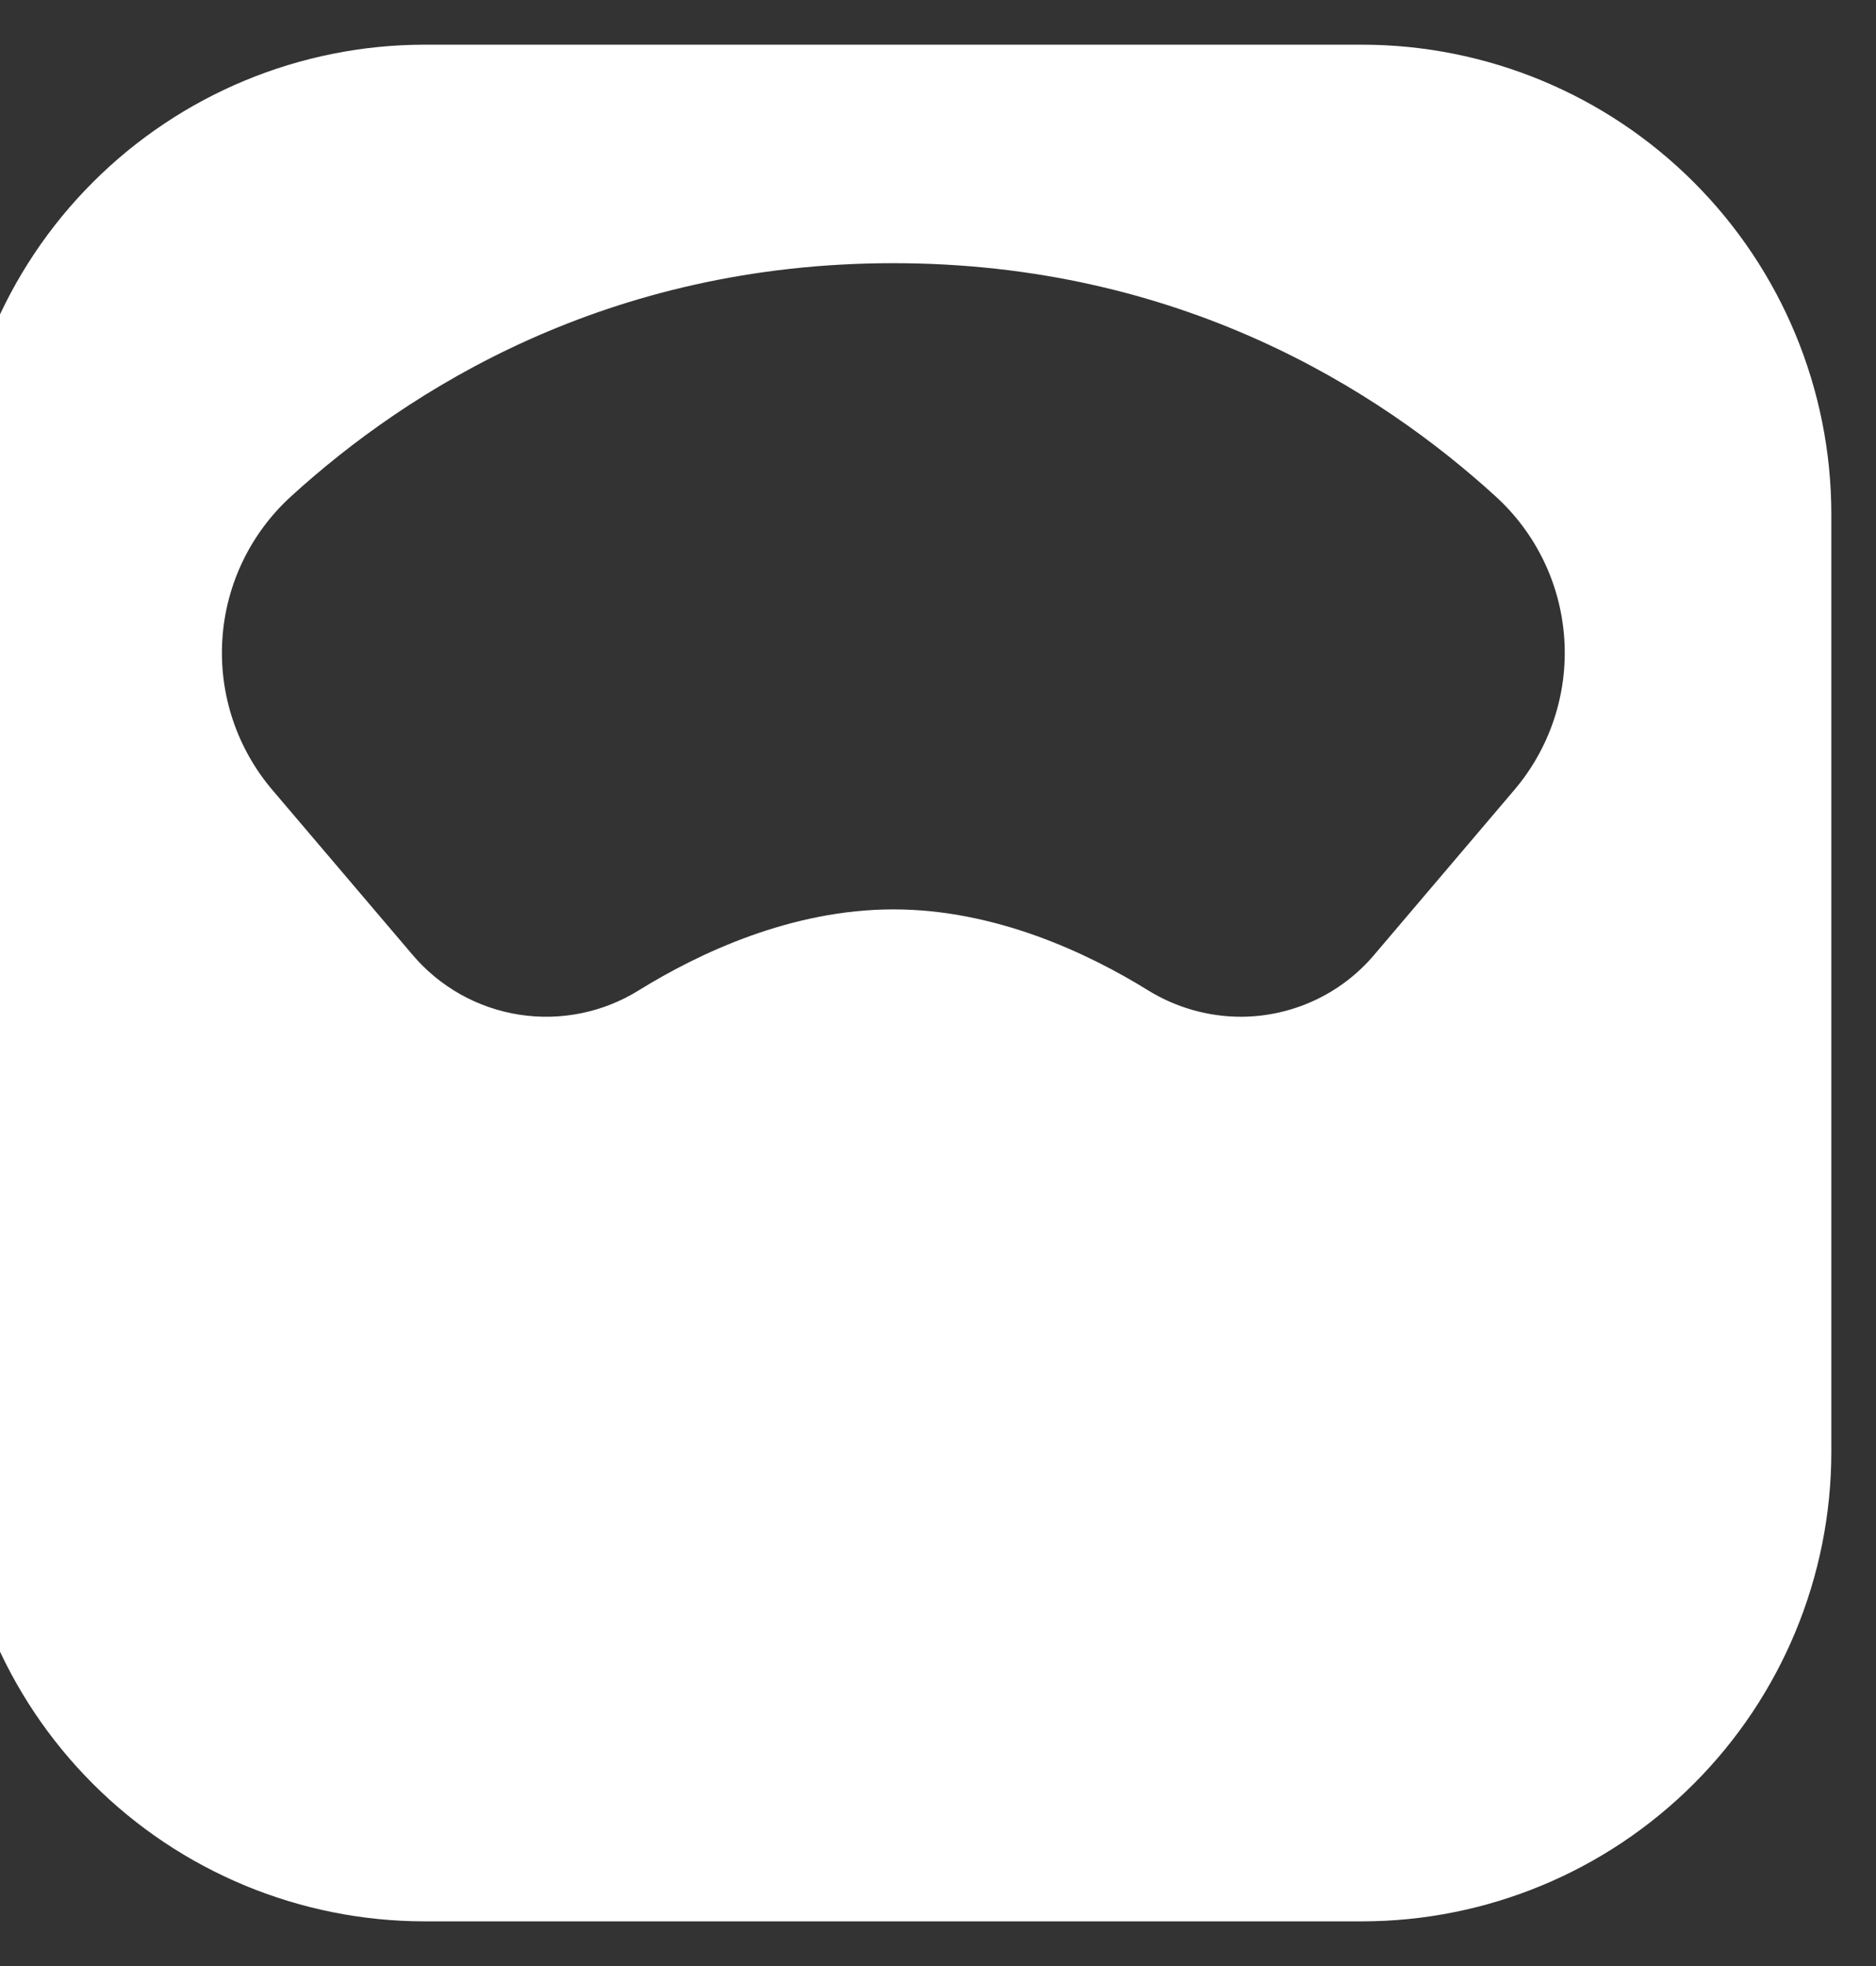<svg width="42" height="44" viewBox="0 0 42 44" fill="none" xmlns="http://www.w3.org/2000/svg" xmlns:xlink="http://www.w3.org/1999/xlink">
<rect x="0" y="0" width="42" height="44" fill="#333333" stroke="none"/>
<path d="M30.5,1L9.5,1C6.716,1.003 4.047,2.11 2.079,4.079C0.11,6.047 -0.997,8.716 -1,11.5L-1,32.5C-0.997,35.284 0.11,37.953 2.079,39.921C4.047,41.89 6.716,42.997 9.5,43L30.5,43C33.284,42.997 35.953,41.89 37.921,39.921C39.89,37.953 40.997,35.284 41,32.5L41,11.5C40.997,8.716 39.89,6.047 37.921,4.079C35.953,2.11 33.284,1.003 30.5,1ZM33.895,17.688L30.771,21.363C30.404,21.799 29.946,22.149 29.43,22.389C28.913,22.629 28.351,22.754 27.781,22.755C27.043,22.754 26.319,22.547 25.692,22.157C24.358,21.333 22.288,20.352 20.002,20.352C17.715,20.352 15.645,21.333 14.312,22.157C13.512,22.658 12.557,22.854 11.624,22.708C10.69,22.563 9.841,22.085 9.231,21.363L6.105,17.688C5.304,16.751 4.899,15.538 4.978,14.308C5.056,13.078 5.612,11.927 6.526,11.1C9.136,8.723 13.592,5.89 20,5.89C26.408,5.89 30.864,8.723 33.474,11.1C34.388,11.927 34.944,13.078 35.022,14.308C35.101,15.538 34.696,16.751 33.895,17.688Z" fill="#FFFFFF"/>
</svg>

